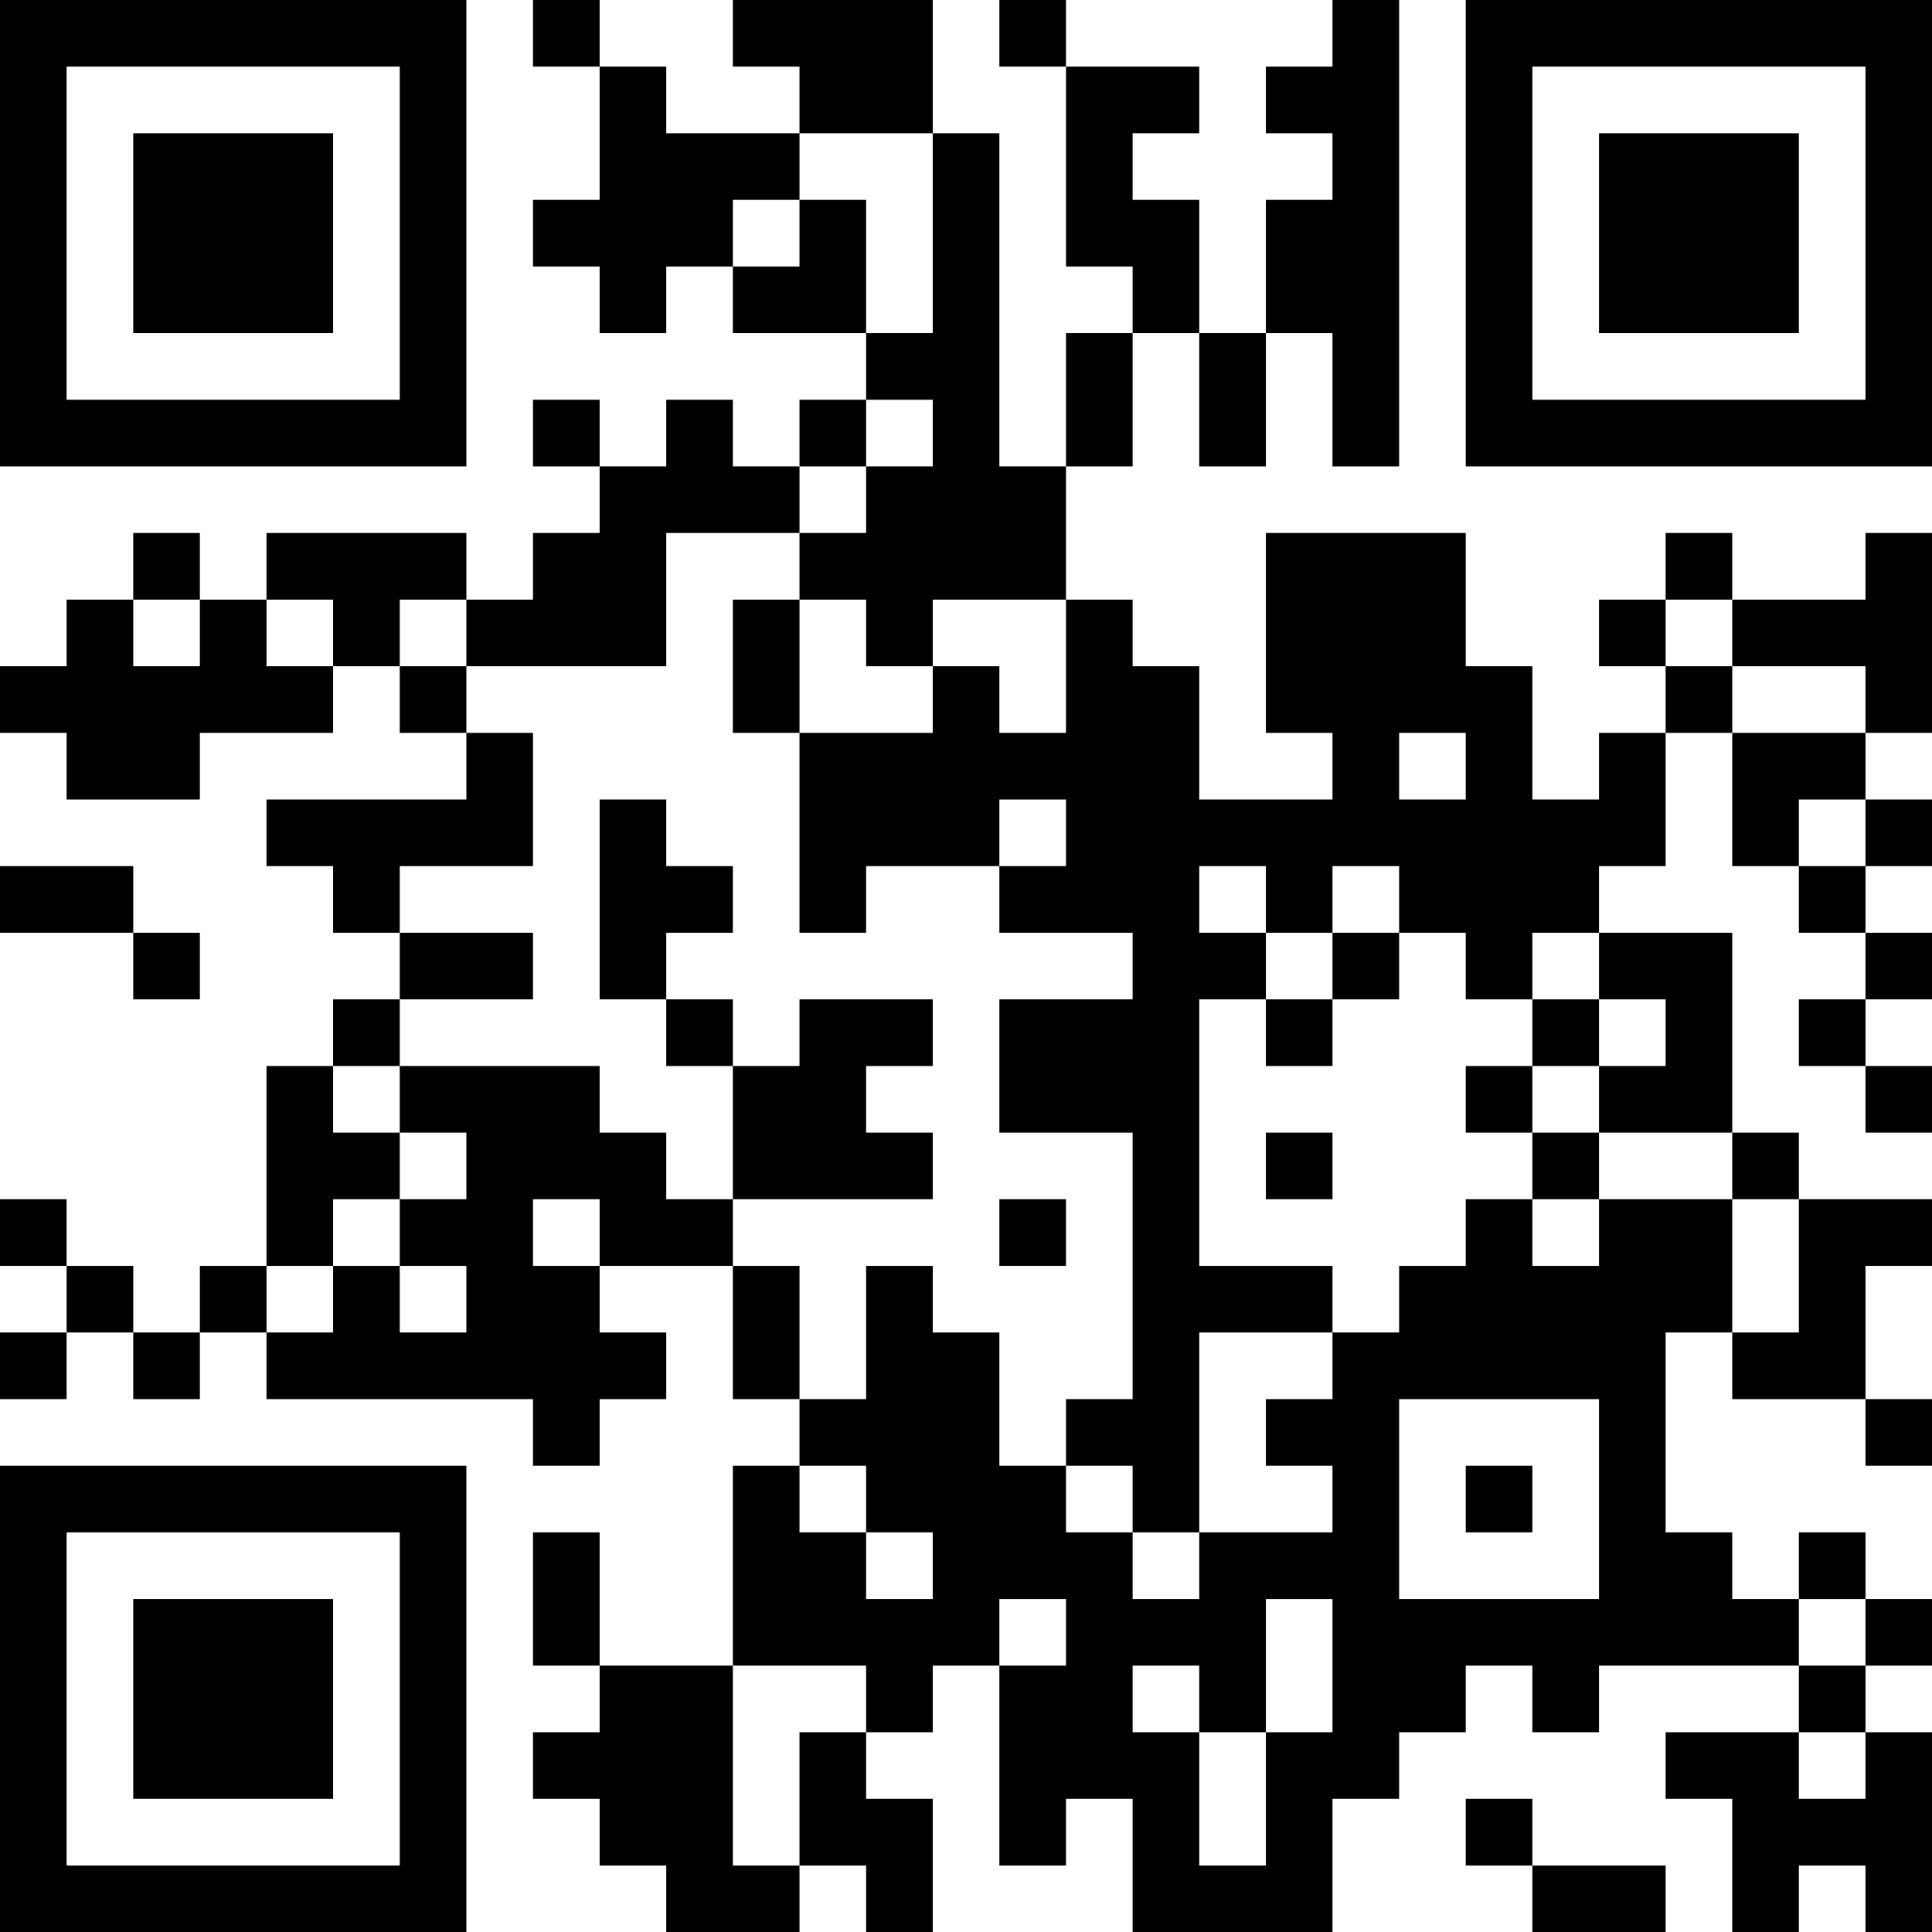 <?xml version="1.0" encoding="UTF-8"?>
<svg xmlns="http://www.w3.org/2000/svg" version="1.1" width="200" height="200" viewBox="0 0 200 200"><rect x="0" y="0" width="200" height="200" fill="#ffffff"/><g transform="scale(6.897)"><g transform="translate(0,0)"><path fill-rule="evenodd" d="M8 0L8 1L9 1L9 3L8 3L8 4L9 4L9 5L10 5L10 4L11 4L11 5L13 5L13 6L12 6L12 7L11 7L11 6L10 6L10 7L9 7L9 6L8 6L8 7L9 7L9 8L8 8L8 9L7 9L7 8L4 8L4 9L3 9L3 8L2 8L2 9L1 9L1 10L0 10L0 11L1 11L1 12L3 12L3 11L5 11L5 10L6 10L6 11L7 11L7 12L4 12L4 13L5 13L5 14L6 14L6 15L5 15L5 16L4 16L4 19L3 19L3 20L2 20L2 19L1 19L1 18L0 18L0 19L1 19L1 20L0 20L0 21L1 21L1 20L2 20L2 21L3 21L3 20L4 20L4 21L8 21L8 22L9 22L9 21L10 21L10 20L9 20L9 19L11 19L11 21L12 21L12 22L11 22L11 25L9 25L9 23L8 23L8 25L9 25L9 26L8 26L8 27L9 27L9 28L10 28L10 29L12 29L12 28L13 28L13 29L14 29L14 27L13 27L13 26L14 26L14 25L15 25L15 28L16 28L16 27L17 27L17 29L20 29L20 27L21 27L21 26L22 26L22 25L23 25L23 26L24 26L24 25L27 25L27 26L25 26L25 27L26 27L26 29L27 29L27 28L28 28L28 29L29 29L29 26L28 26L28 25L29 25L29 24L28 24L28 23L27 23L27 24L26 24L26 23L25 23L25 20L26 20L26 21L28 21L28 22L29 22L29 21L28 21L28 19L29 19L29 18L27 18L27 17L26 17L26 14L24 14L24 13L25 13L25 11L26 11L26 13L27 13L27 14L28 14L28 15L27 15L27 16L28 16L28 17L29 17L29 16L28 16L28 15L29 15L29 14L28 14L28 13L29 13L29 12L28 12L28 11L29 11L29 8L28 8L28 9L26 9L26 8L25 8L25 9L24 9L24 10L25 10L25 11L24 11L24 12L23 12L23 10L22 10L22 8L19 8L19 11L20 11L20 12L18 12L18 10L17 10L17 9L16 9L16 7L17 7L17 5L18 5L18 7L19 7L19 5L20 5L20 7L21 7L21 0L20 0L20 1L19 1L19 2L20 2L20 3L19 3L19 5L18 5L18 3L17 3L17 2L18 2L18 1L16 1L16 0L15 0L15 1L16 1L16 4L17 4L17 5L16 5L16 7L15 7L15 2L14 2L14 0L11 0L11 1L12 1L12 2L10 2L10 1L9 1L9 0ZM12 2L12 3L11 3L11 4L12 4L12 3L13 3L13 5L14 5L14 2ZM13 6L13 7L12 7L12 8L10 8L10 10L7 10L7 9L6 9L6 10L7 10L7 11L8 11L8 13L6 13L6 14L8 14L8 15L6 15L6 16L5 16L5 17L6 17L6 18L5 18L5 19L4 19L4 20L5 20L5 19L6 19L6 20L7 20L7 19L6 19L6 18L7 18L7 17L6 17L6 16L9 16L9 17L10 17L10 18L11 18L11 19L12 19L12 21L13 21L13 19L14 19L14 20L15 20L15 22L16 22L16 23L17 23L17 24L18 24L18 23L20 23L20 22L19 22L19 21L20 21L20 20L21 20L21 19L22 19L22 18L23 18L23 19L24 19L24 18L26 18L26 20L27 20L27 18L26 18L26 17L24 17L24 16L25 16L25 15L24 15L24 14L23 14L23 15L22 15L22 14L21 14L21 13L20 13L20 14L19 14L19 13L18 13L18 14L19 14L19 15L18 15L18 19L20 19L20 20L18 20L18 23L17 23L17 22L16 22L16 21L17 21L17 17L15 17L15 15L17 15L17 14L15 14L15 13L16 13L16 12L15 12L15 13L13 13L13 14L12 14L12 11L14 11L14 10L15 10L15 11L16 11L16 9L14 9L14 10L13 10L13 9L12 9L12 8L13 8L13 7L14 7L14 6ZM2 9L2 10L3 10L3 9ZM4 9L4 10L5 10L5 9ZM11 9L11 11L12 11L12 9ZM25 9L25 10L26 10L26 11L28 11L28 10L26 10L26 9ZM21 11L21 12L22 12L22 11ZM9 12L9 15L10 15L10 16L11 16L11 18L14 18L14 17L13 17L13 16L14 16L14 15L12 15L12 16L11 16L11 15L10 15L10 14L11 14L11 13L10 13L10 12ZM27 12L27 13L28 13L28 12ZM0 13L0 14L2 14L2 15L3 15L3 14L2 14L2 13ZM20 14L20 15L19 15L19 16L20 16L20 15L21 15L21 14ZM23 15L23 16L22 16L22 17L23 17L23 18L24 18L24 17L23 17L23 16L24 16L24 15ZM19 17L19 18L20 18L20 17ZM8 18L8 19L9 19L9 18ZM15 18L15 19L16 19L16 18ZM21 21L21 24L24 24L24 21ZM12 22L12 23L13 23L13 24L14 24L14 23L13 23L13 22ZM22 22L22 23L23 23L23 22ZM15 24L15 25L16 25L16 24ZM19 24L19 26L18 26L18 25L17 25L17 26L18 26L18 28L19 28L19 26L20 26L20 24ZM27 24L27 25L28 25L28 24ZM11 25L11 28L12 28L12 26L13 26L13 25ZM27 26L27 27L28 27L28 26ZM22 27L22 28L23 28L23 29L25 29L25 28L23 28L23 27ZM0 0L0 7L7 7L7 0ZM1 1L1 6L6 6L6 1ZM2 2L2 5L5 5L5 2ZM22 0L22 7L29 7L29 0ZM23 1L23 6L28 6L28 1ZM24 2L24 5L27 5L27 2ZM0 22L0 29L7 29L7 22ZM1 23L1 28L6 28L6 23ZM2 24L2 27L5 27L5 24Z" fill="#000000"/></g></g></svg>
